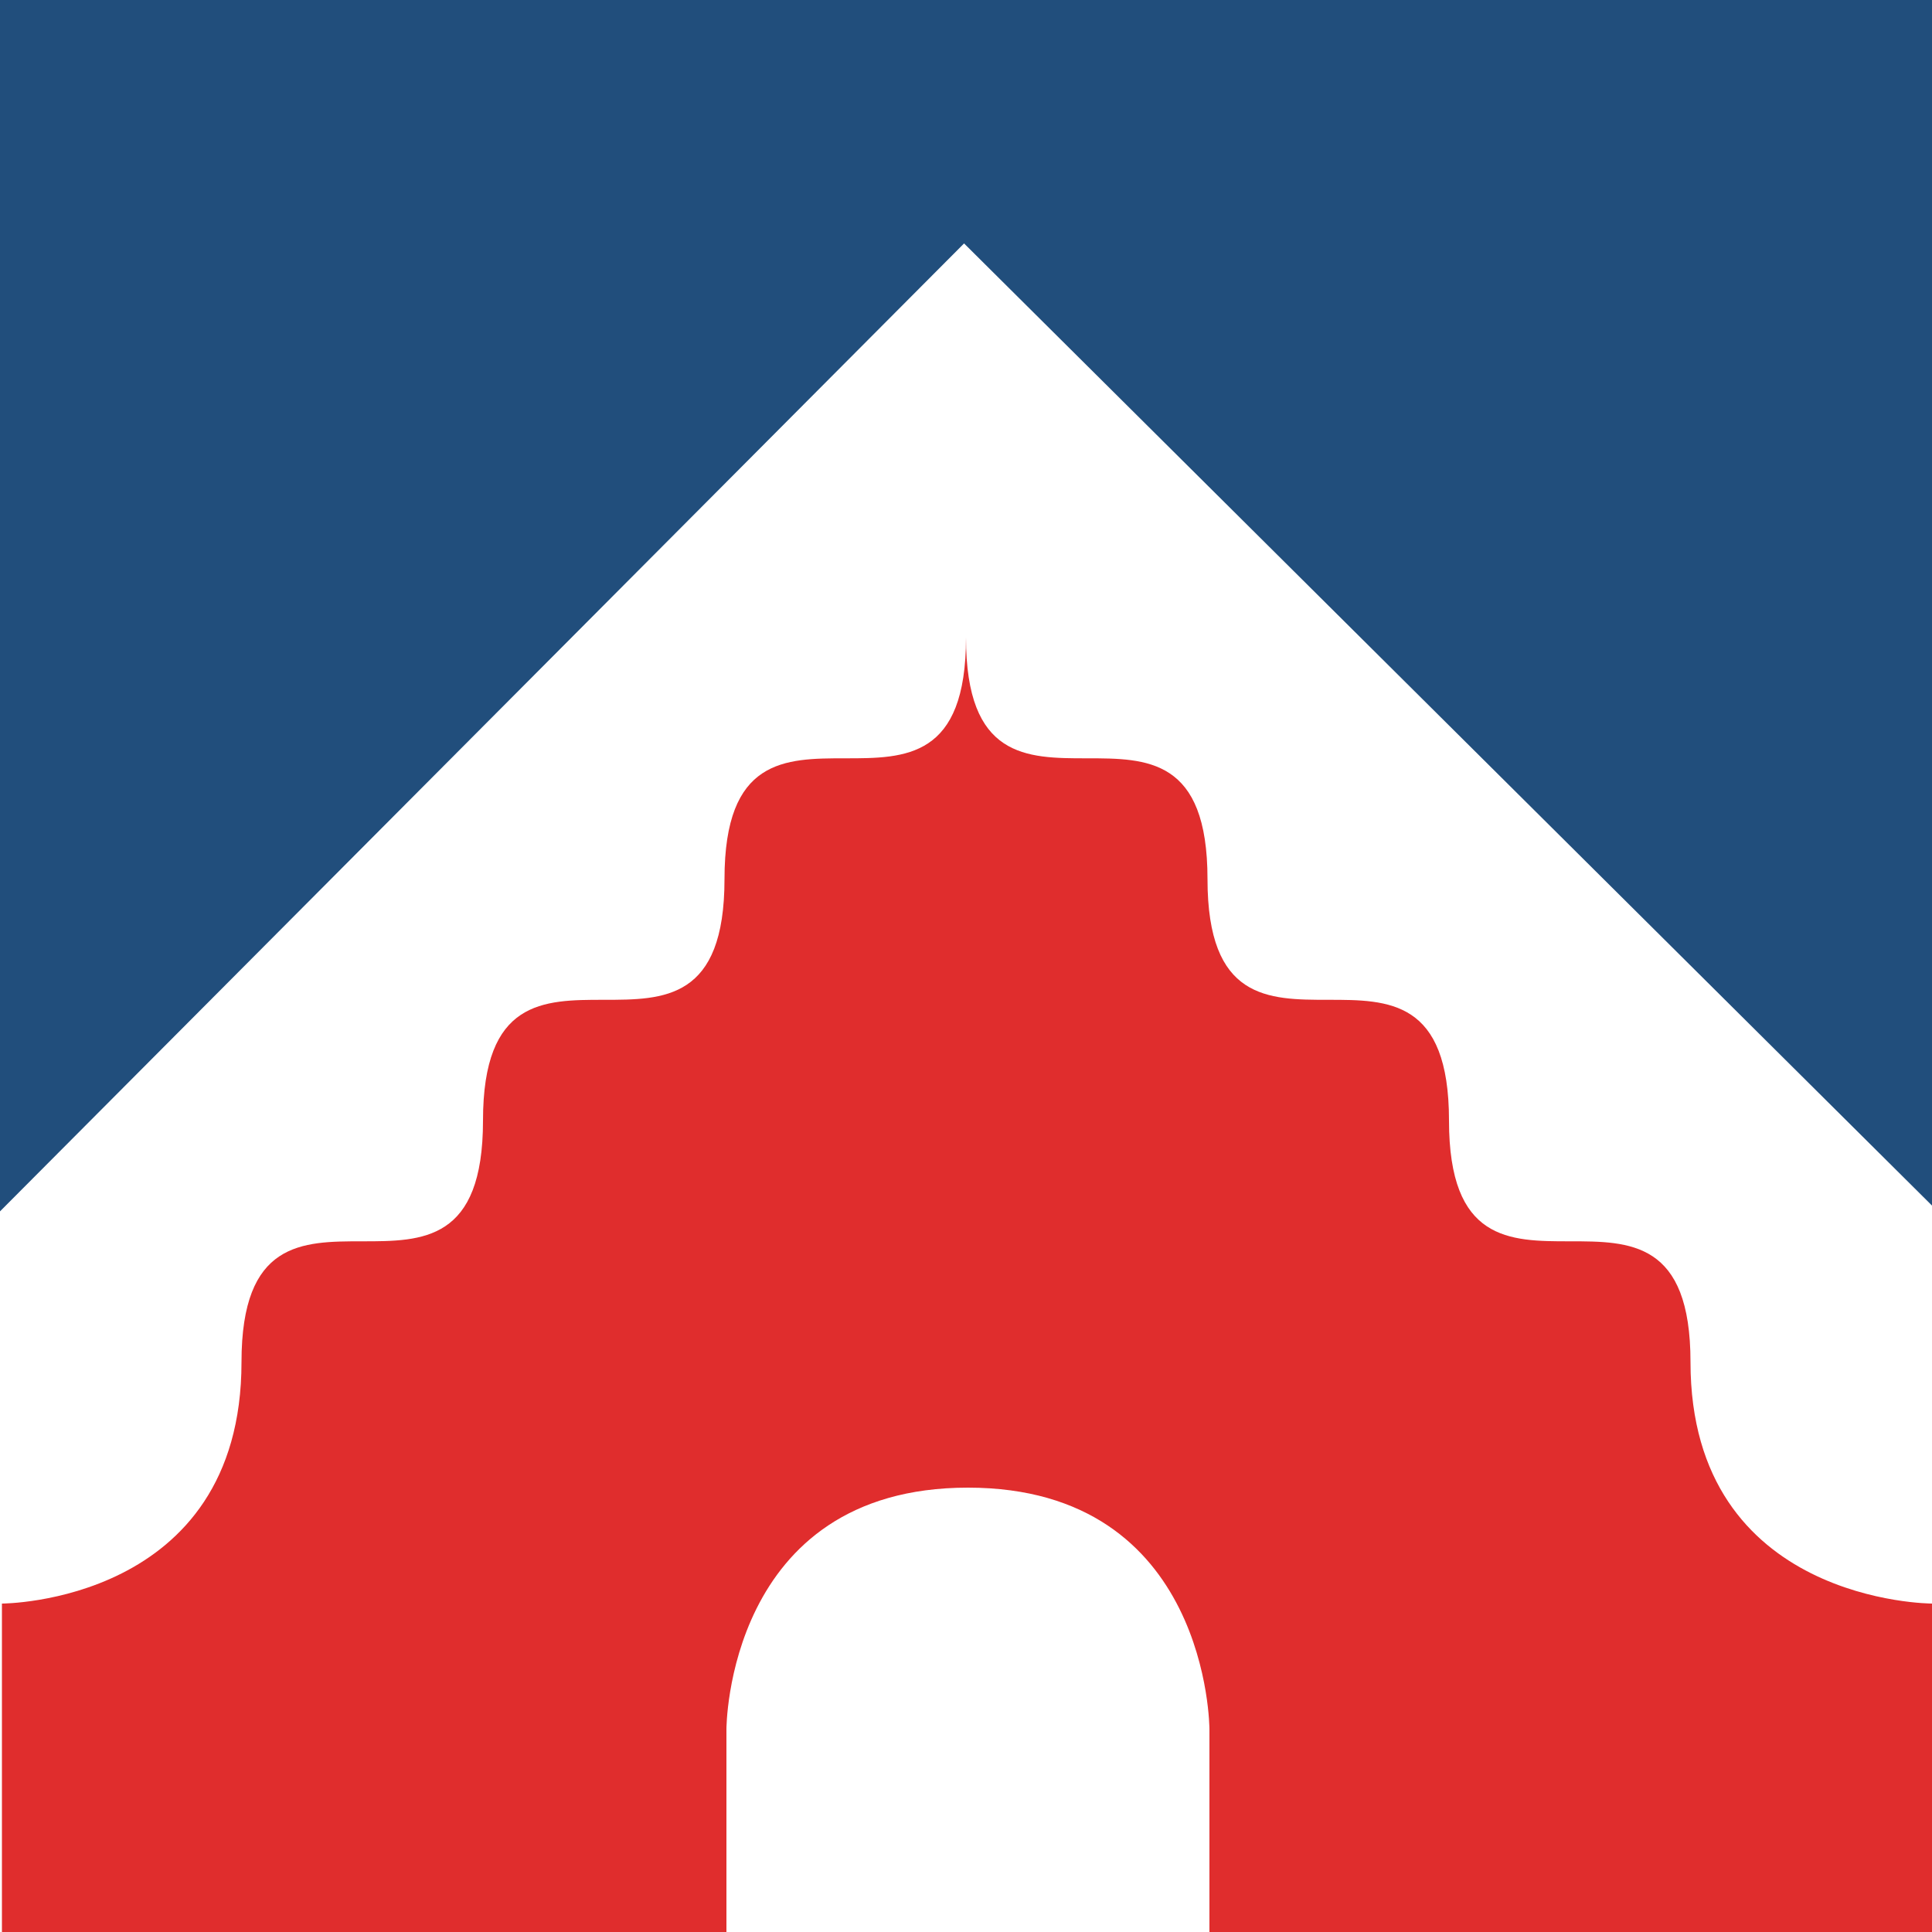 <?xml version="1.0" encoding="utf-8"?>
<!-- Generator: Adobe Illustrator 22.1.0, SVG Export Plug-In . SVG Version: 6.00 Build 0)  -->
<svg version="1.1" id="Layer_1" xmlns="http://www.w3.org/2000/svg" xmlns:xlink="http://www.w3.org/1999/xlink" x="0px" y="0px"
	 viewBox="0 0 100 100" style="enable-background:new 0 0 100 100;" xml:space="preserve">
<style type="text/css">
	.st0{fill:#E02D2D;}
	.st1{fill:#214E7C;}
</style>
<path class="st0" d="M87.5,70.5C87.5,58,75,70.5,75,58s-12.5,0-12.5-12.5s-12.5,0-12.5-12.5c0,12.5-12.5,0-12.5,12.5
	s-12.5,0-12.5,12.5s-12.5,0-12.5,12.5S0.1,83,0.1,83v12.5v4.7h37.5V89.5c0,0,0-12.5,12.5-12.5s12.5,12.5,12.5,12.5v10.6H100v-4.7V83
	C100,83,87.5,83,87.5,70.5z"/>
<polygon class="st1" points="100,62.4 49.9,12.6 0,62.7 0,0 100,0 "/>
</svg>
